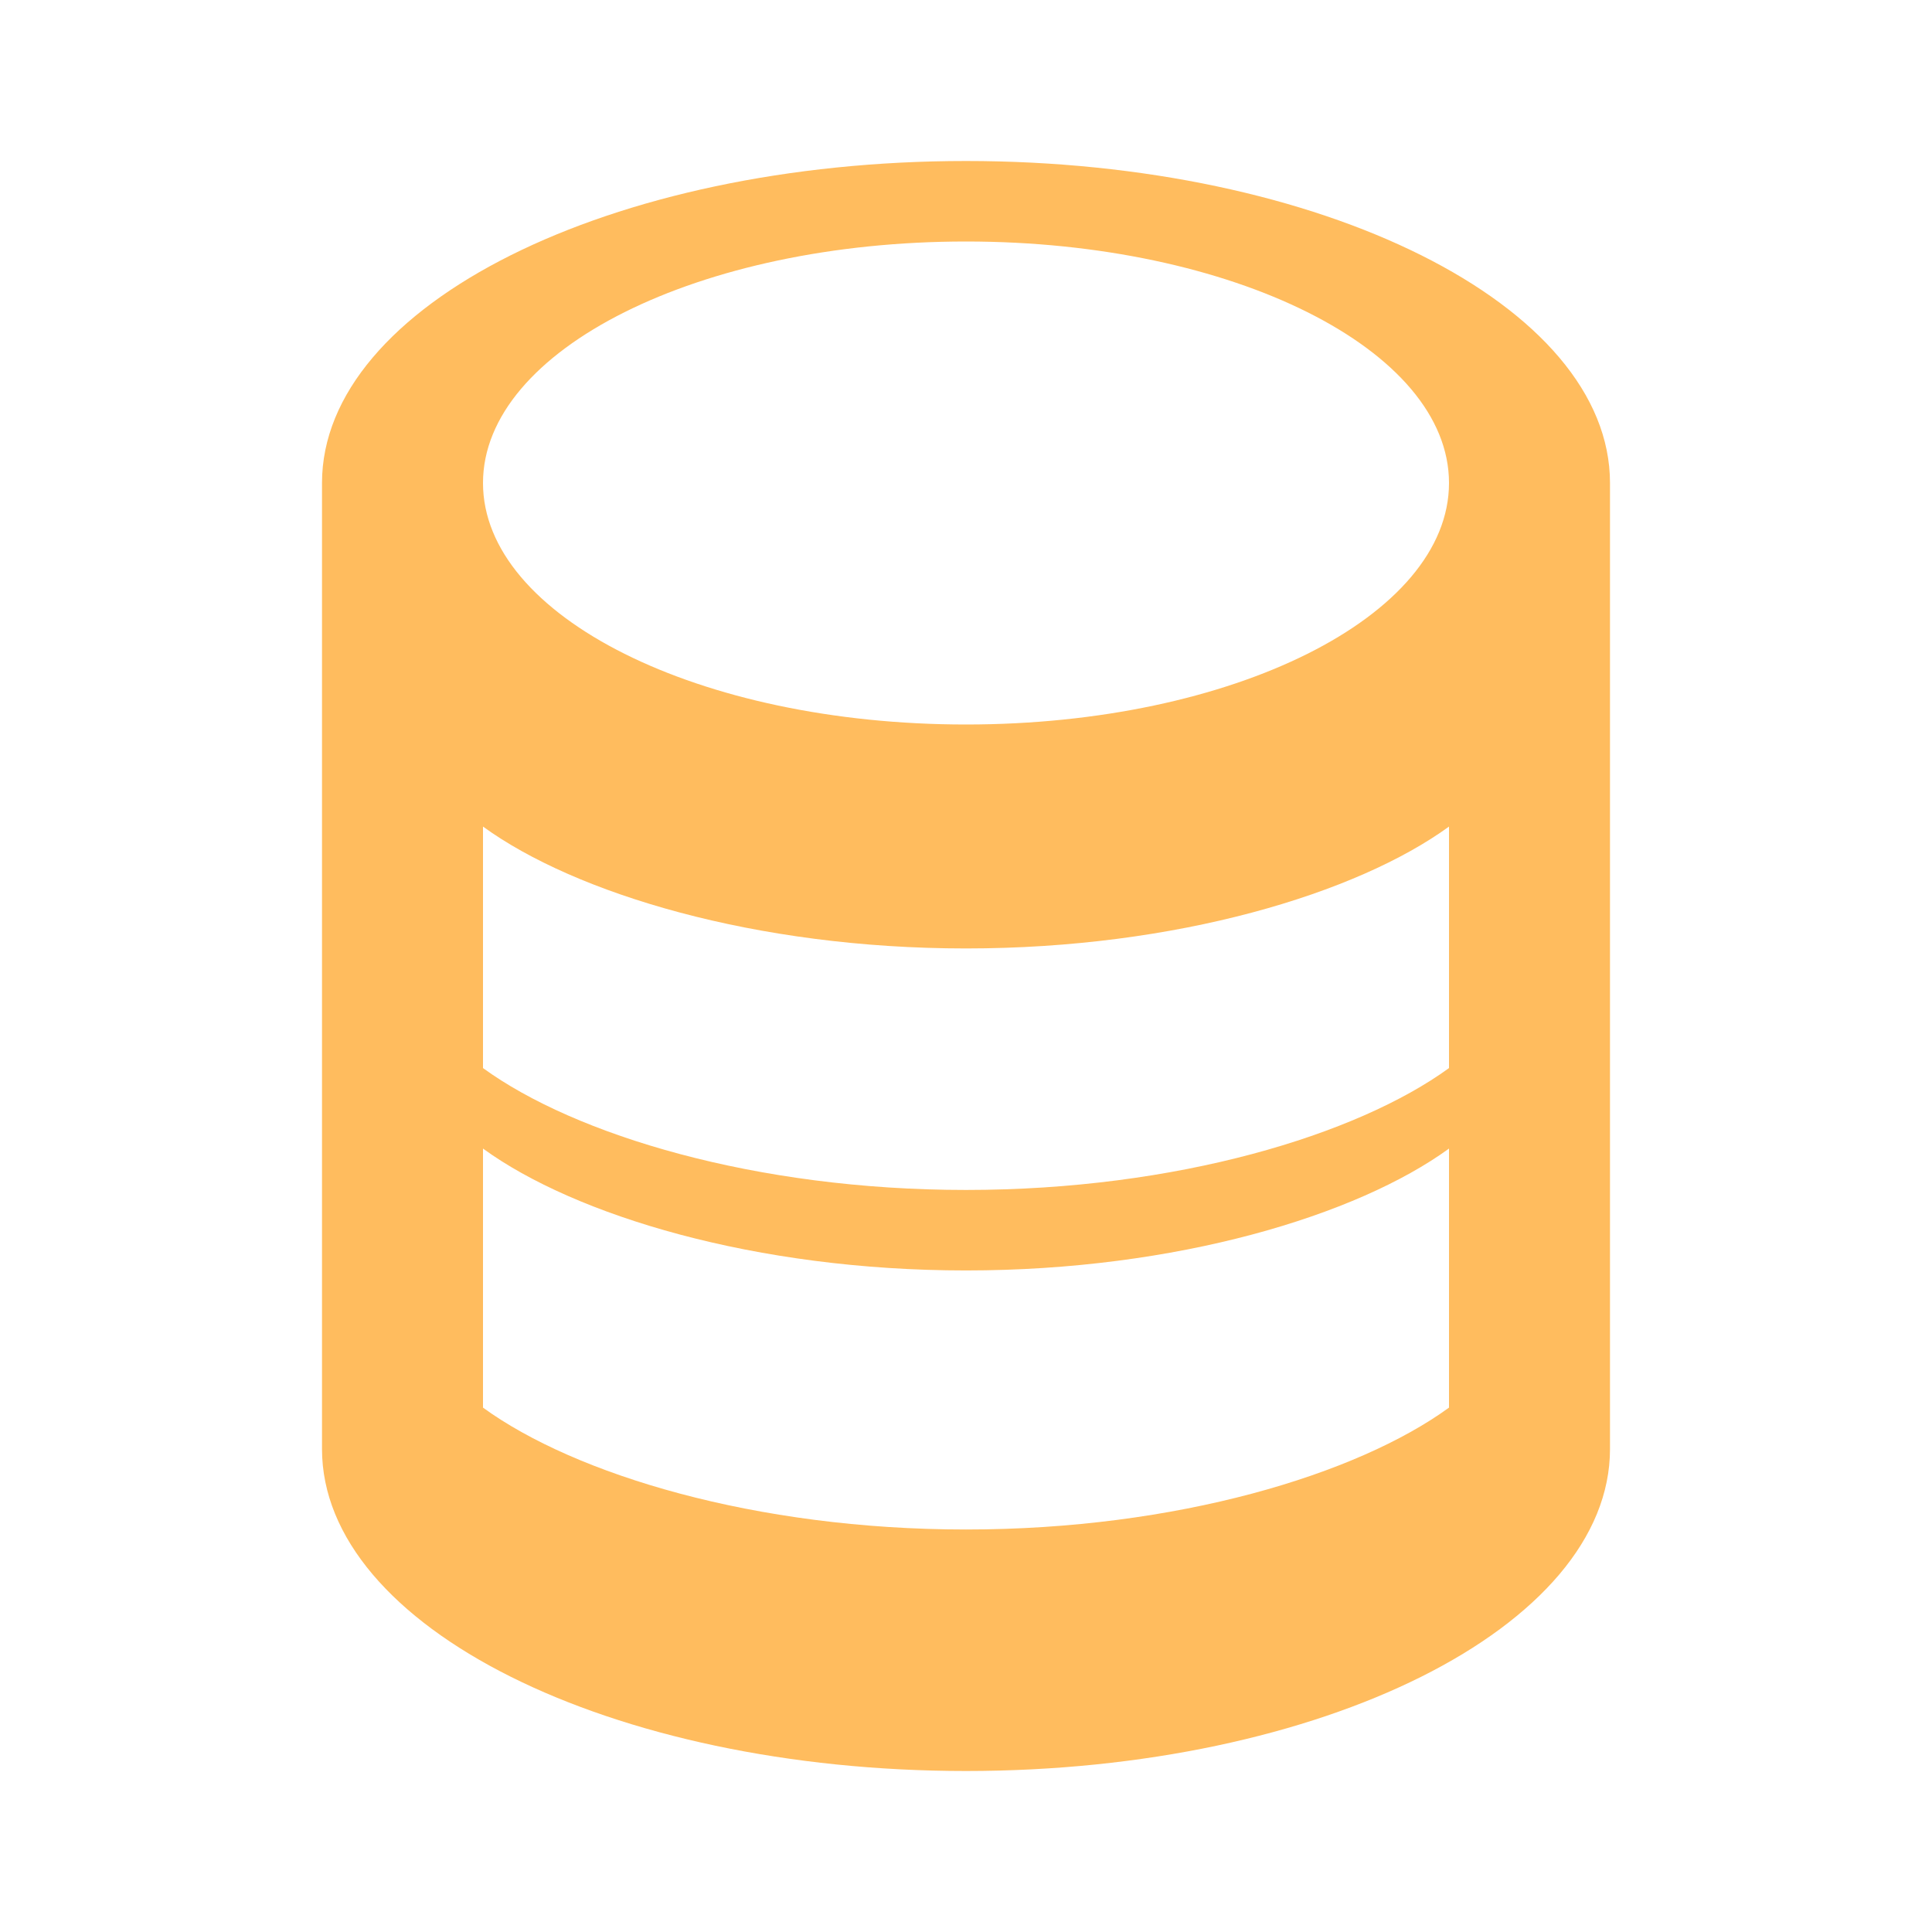 <svg width="64px" height="64px" viewBox="0 0 24 24" fill="none" xmlns="http://www.w3.org/2000/svg">
  <path fill-rule="evenodd" clip-rule="evenodd" d="M12 2C7.582 2 4 3.791 4 6V18C4 20.209 7.582 22 12 22C16.418 22 20 20.209 20 18V6C20 3.791 16.418 2 12 2ZM18 6C18 7.657 15.314 9 12 9C8.686 9 6 7.657 6 6C6 4.343 8.686 3 12 3C15.314 3 18 4.343 18 6ZM6 17.486C7.142 18.316 9.383 19 12 19C14.617 19 16.858 18.316 18 17.486V14.268C16.858 15.098 14.617 15.782 12 15.782C9.383 15.782 7.142 15.098 6 14.268V17.486ZM6 13.268C7.142 14.098 9.383 14.782 12 14.782C14.617 14.782 16.858 14.098 18 13.268V10.268C16.858 11.098 14.617 11.782 12 11.782C9.383 11.782 7.142 11.098 6 10.268V13.268Z" fill="#FFBC5E"/>
</svg>
